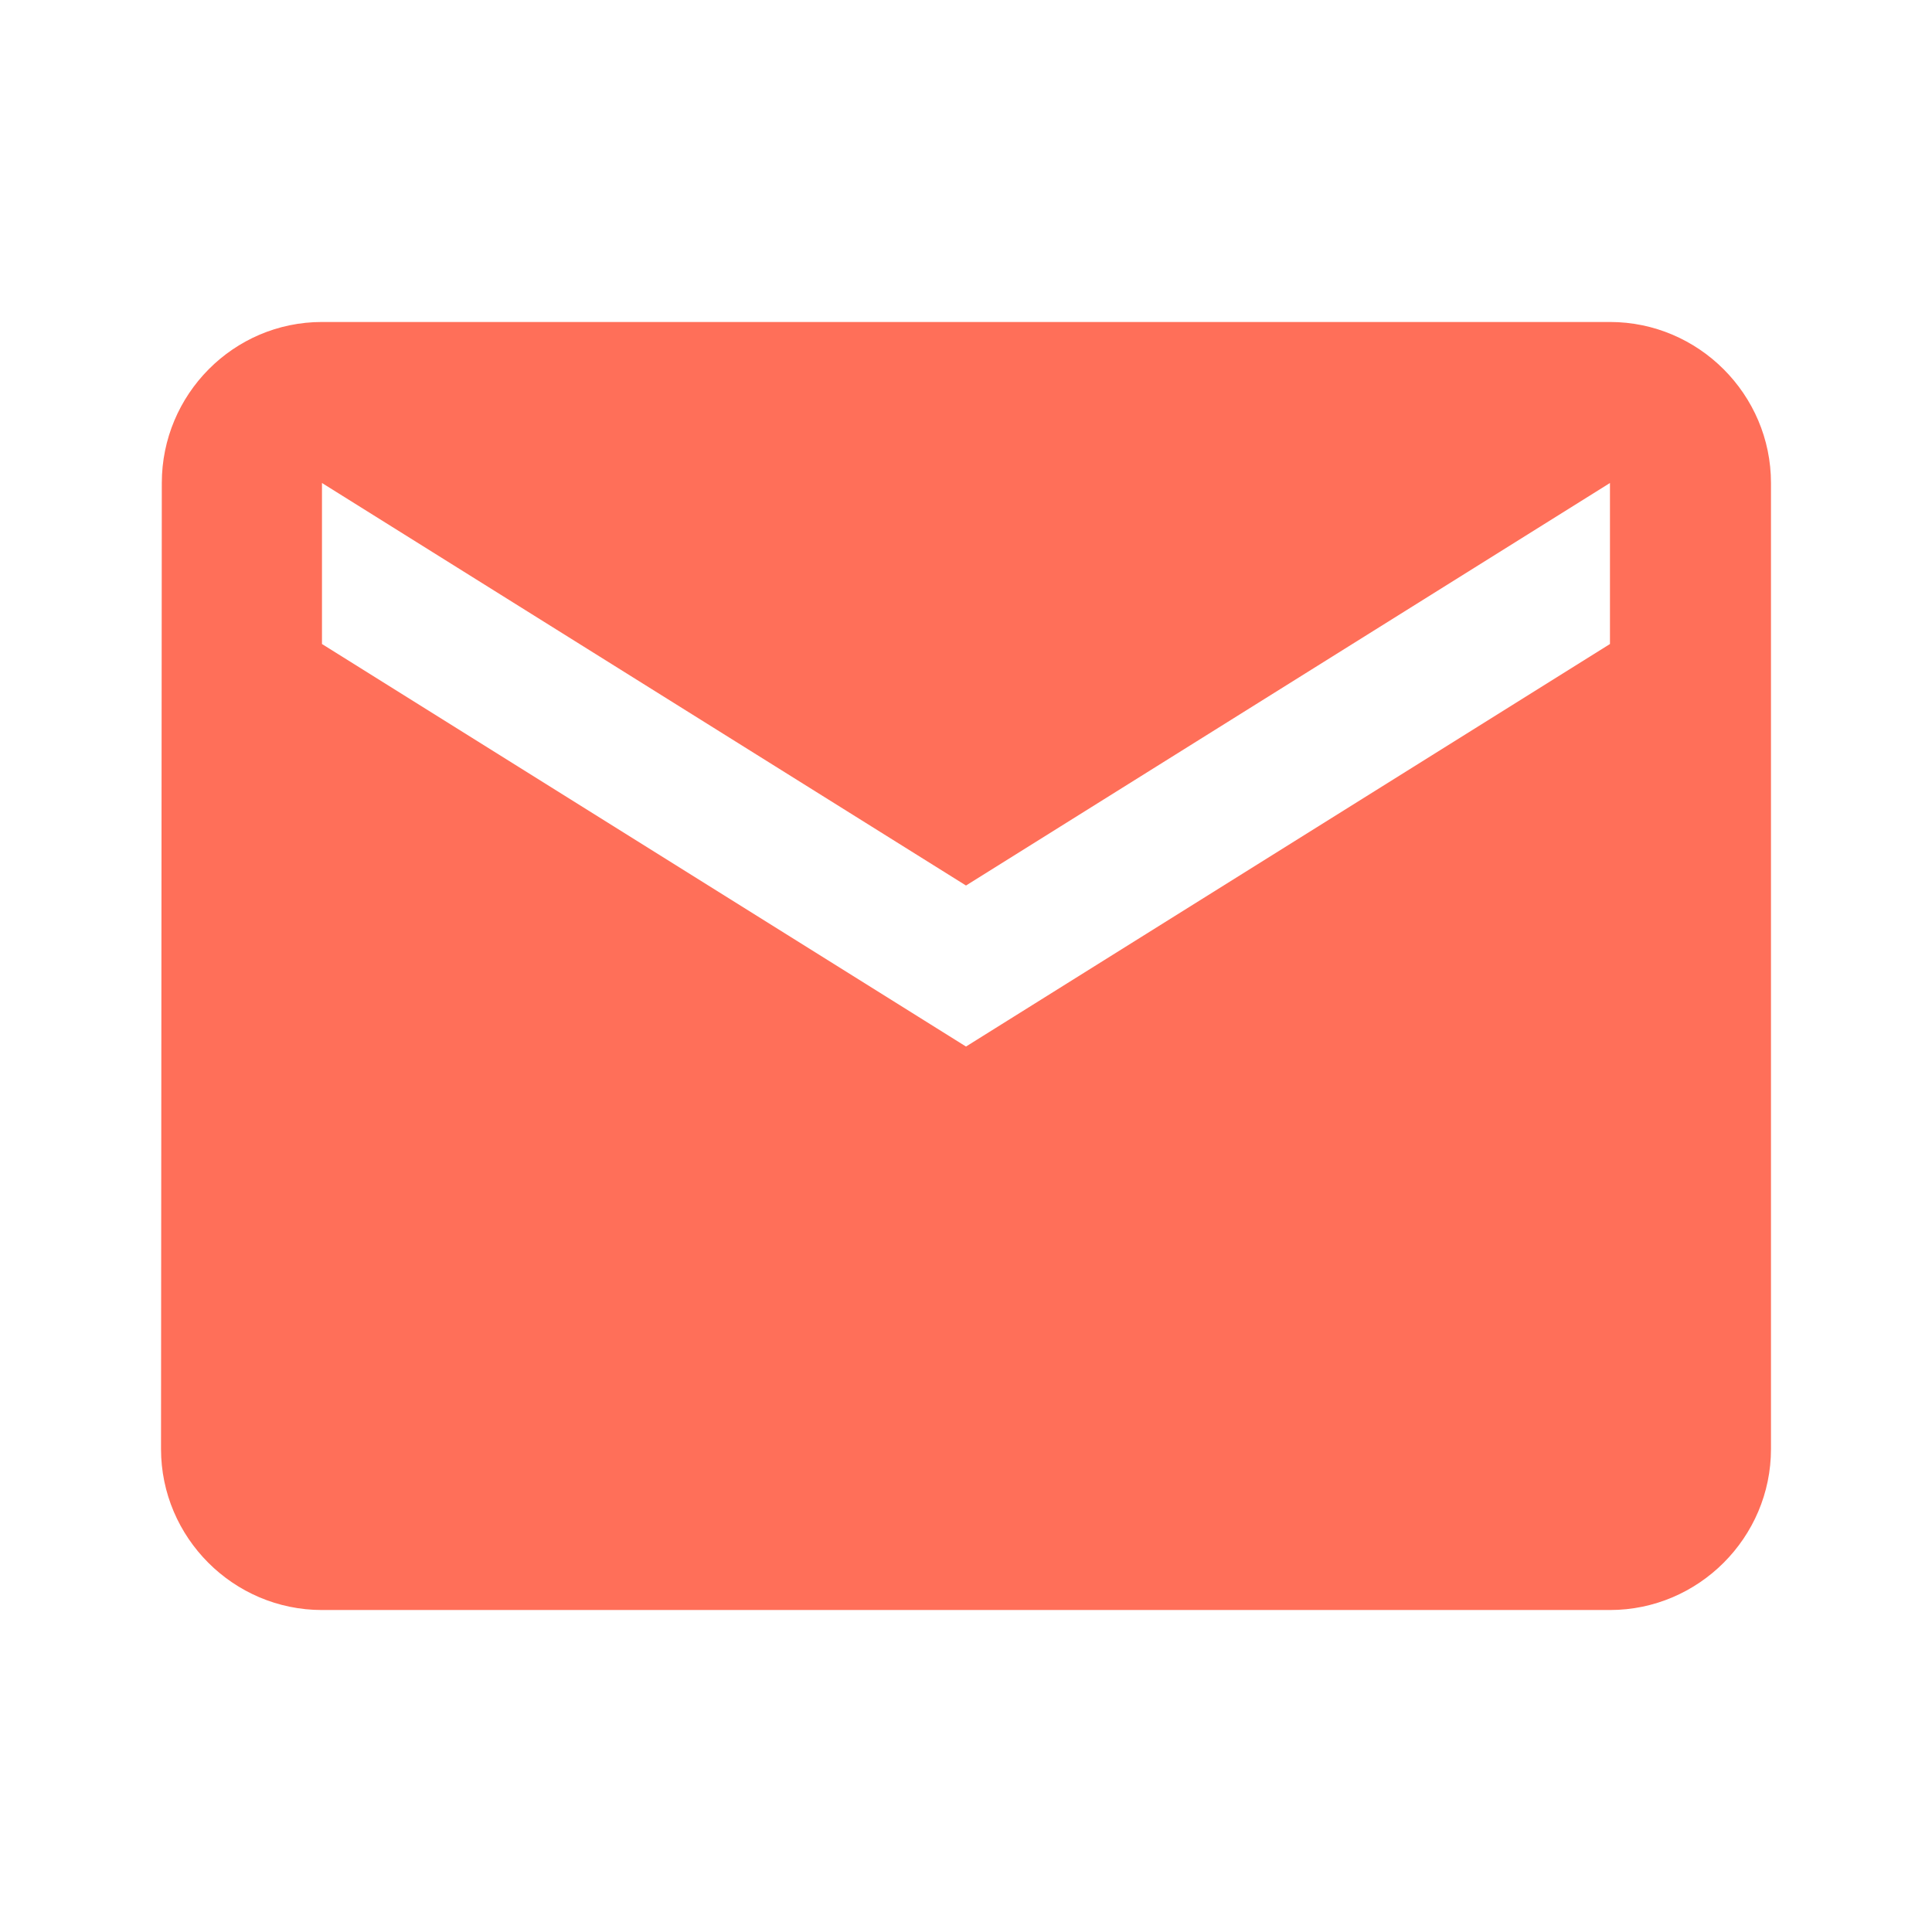 <svg width="32" height="32" viewBox="0 0 32 32" fill="none" xmlns="http://www.w3.org/2000/svg">
<g clip-path="url(#clip0_76_110)">
<path d="M26.666 5.333H5.333C3.866 5.333 2.68 6.534 2.68 8L2.667 24C2.667 25.467 3.866 26.667 5.333 26.667H26.666C28.133 26.667 29.333 25.467 29.333 24V8C29.333 6.534 28.133 5.333 26.666 5.333ZM26.666 10.667L16 17.334L5.333 10.667V8L16 14.667L26.666 8V10.667Z" fill="#FF6F59"/>
</g>
<defs>
<clipPath id="clip0_76_110">
<rect width="32" height="32" fill="white"/>
</clipPath>
</defs>
</svg>
